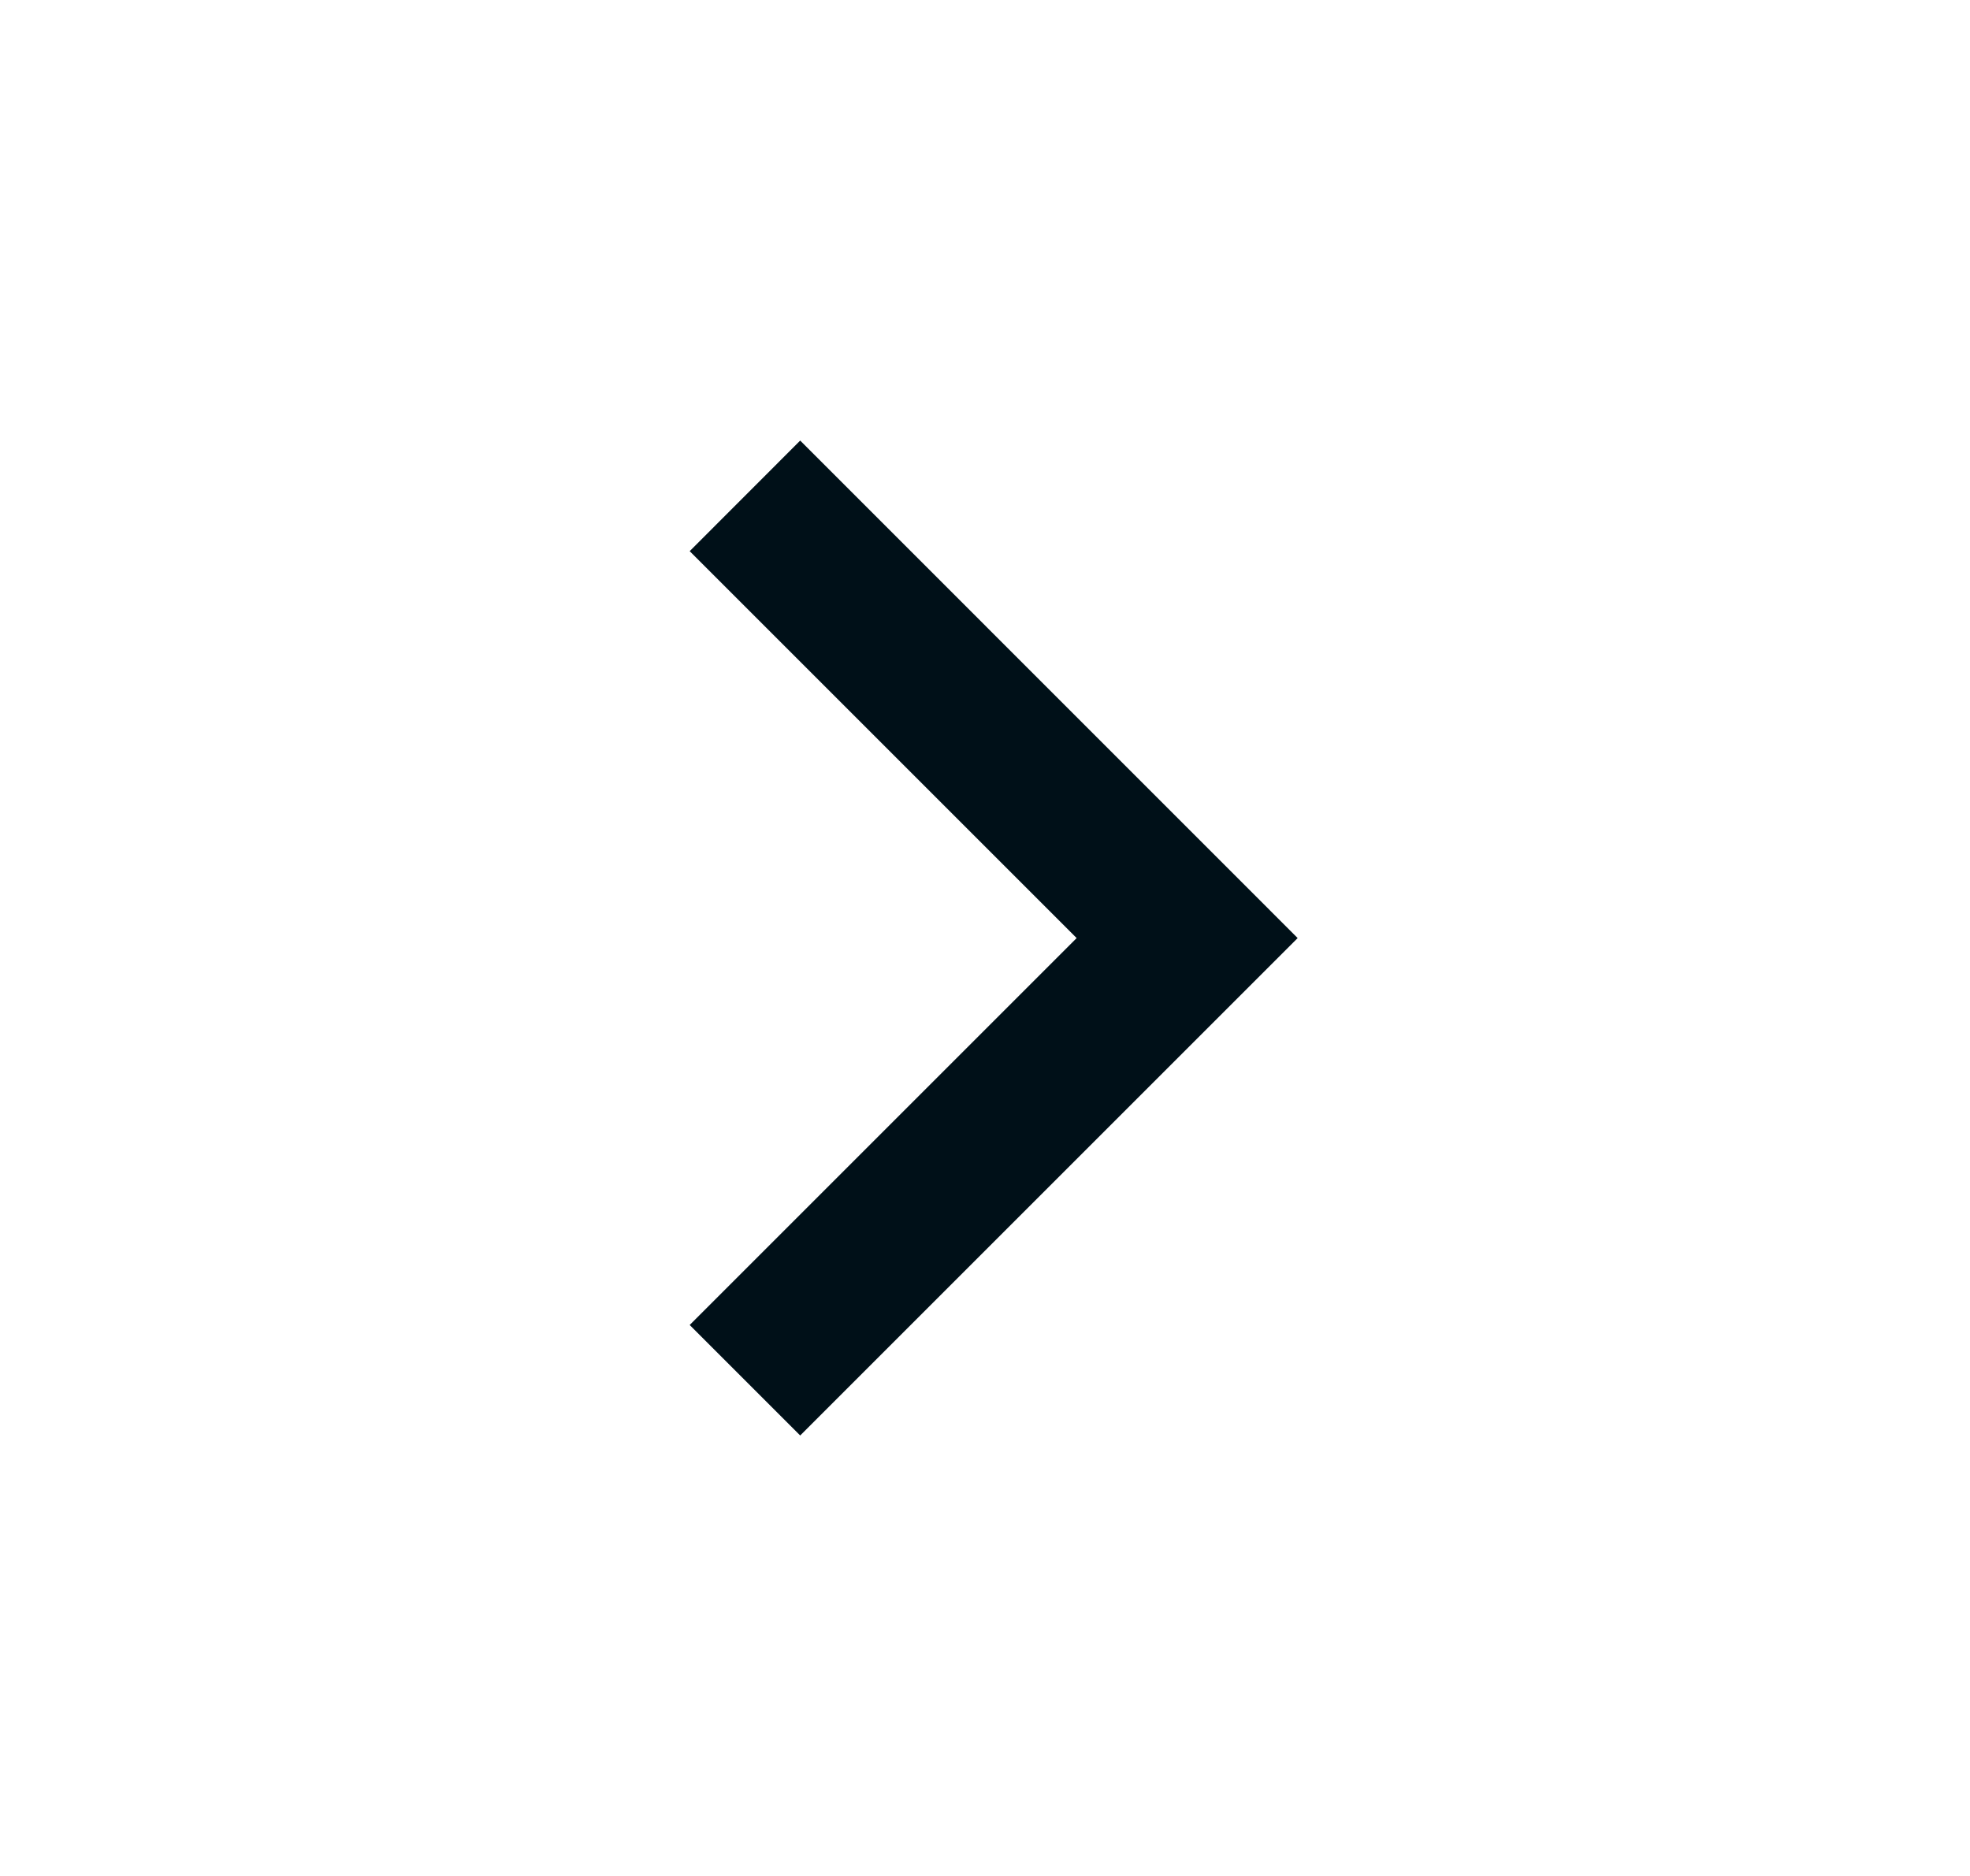 <svg width="21" height="20" viewBox="0 0 21 20" fill="none" xmlns="http://www.w3.org/2000/svg">
<path d="M11.477 10.001L7.352 5.876L8.53 4.697L13.833 10.001L8.53 15.304L7.352 14.126L11.477 10.001Z" fill="#001018"/>
</svg>

